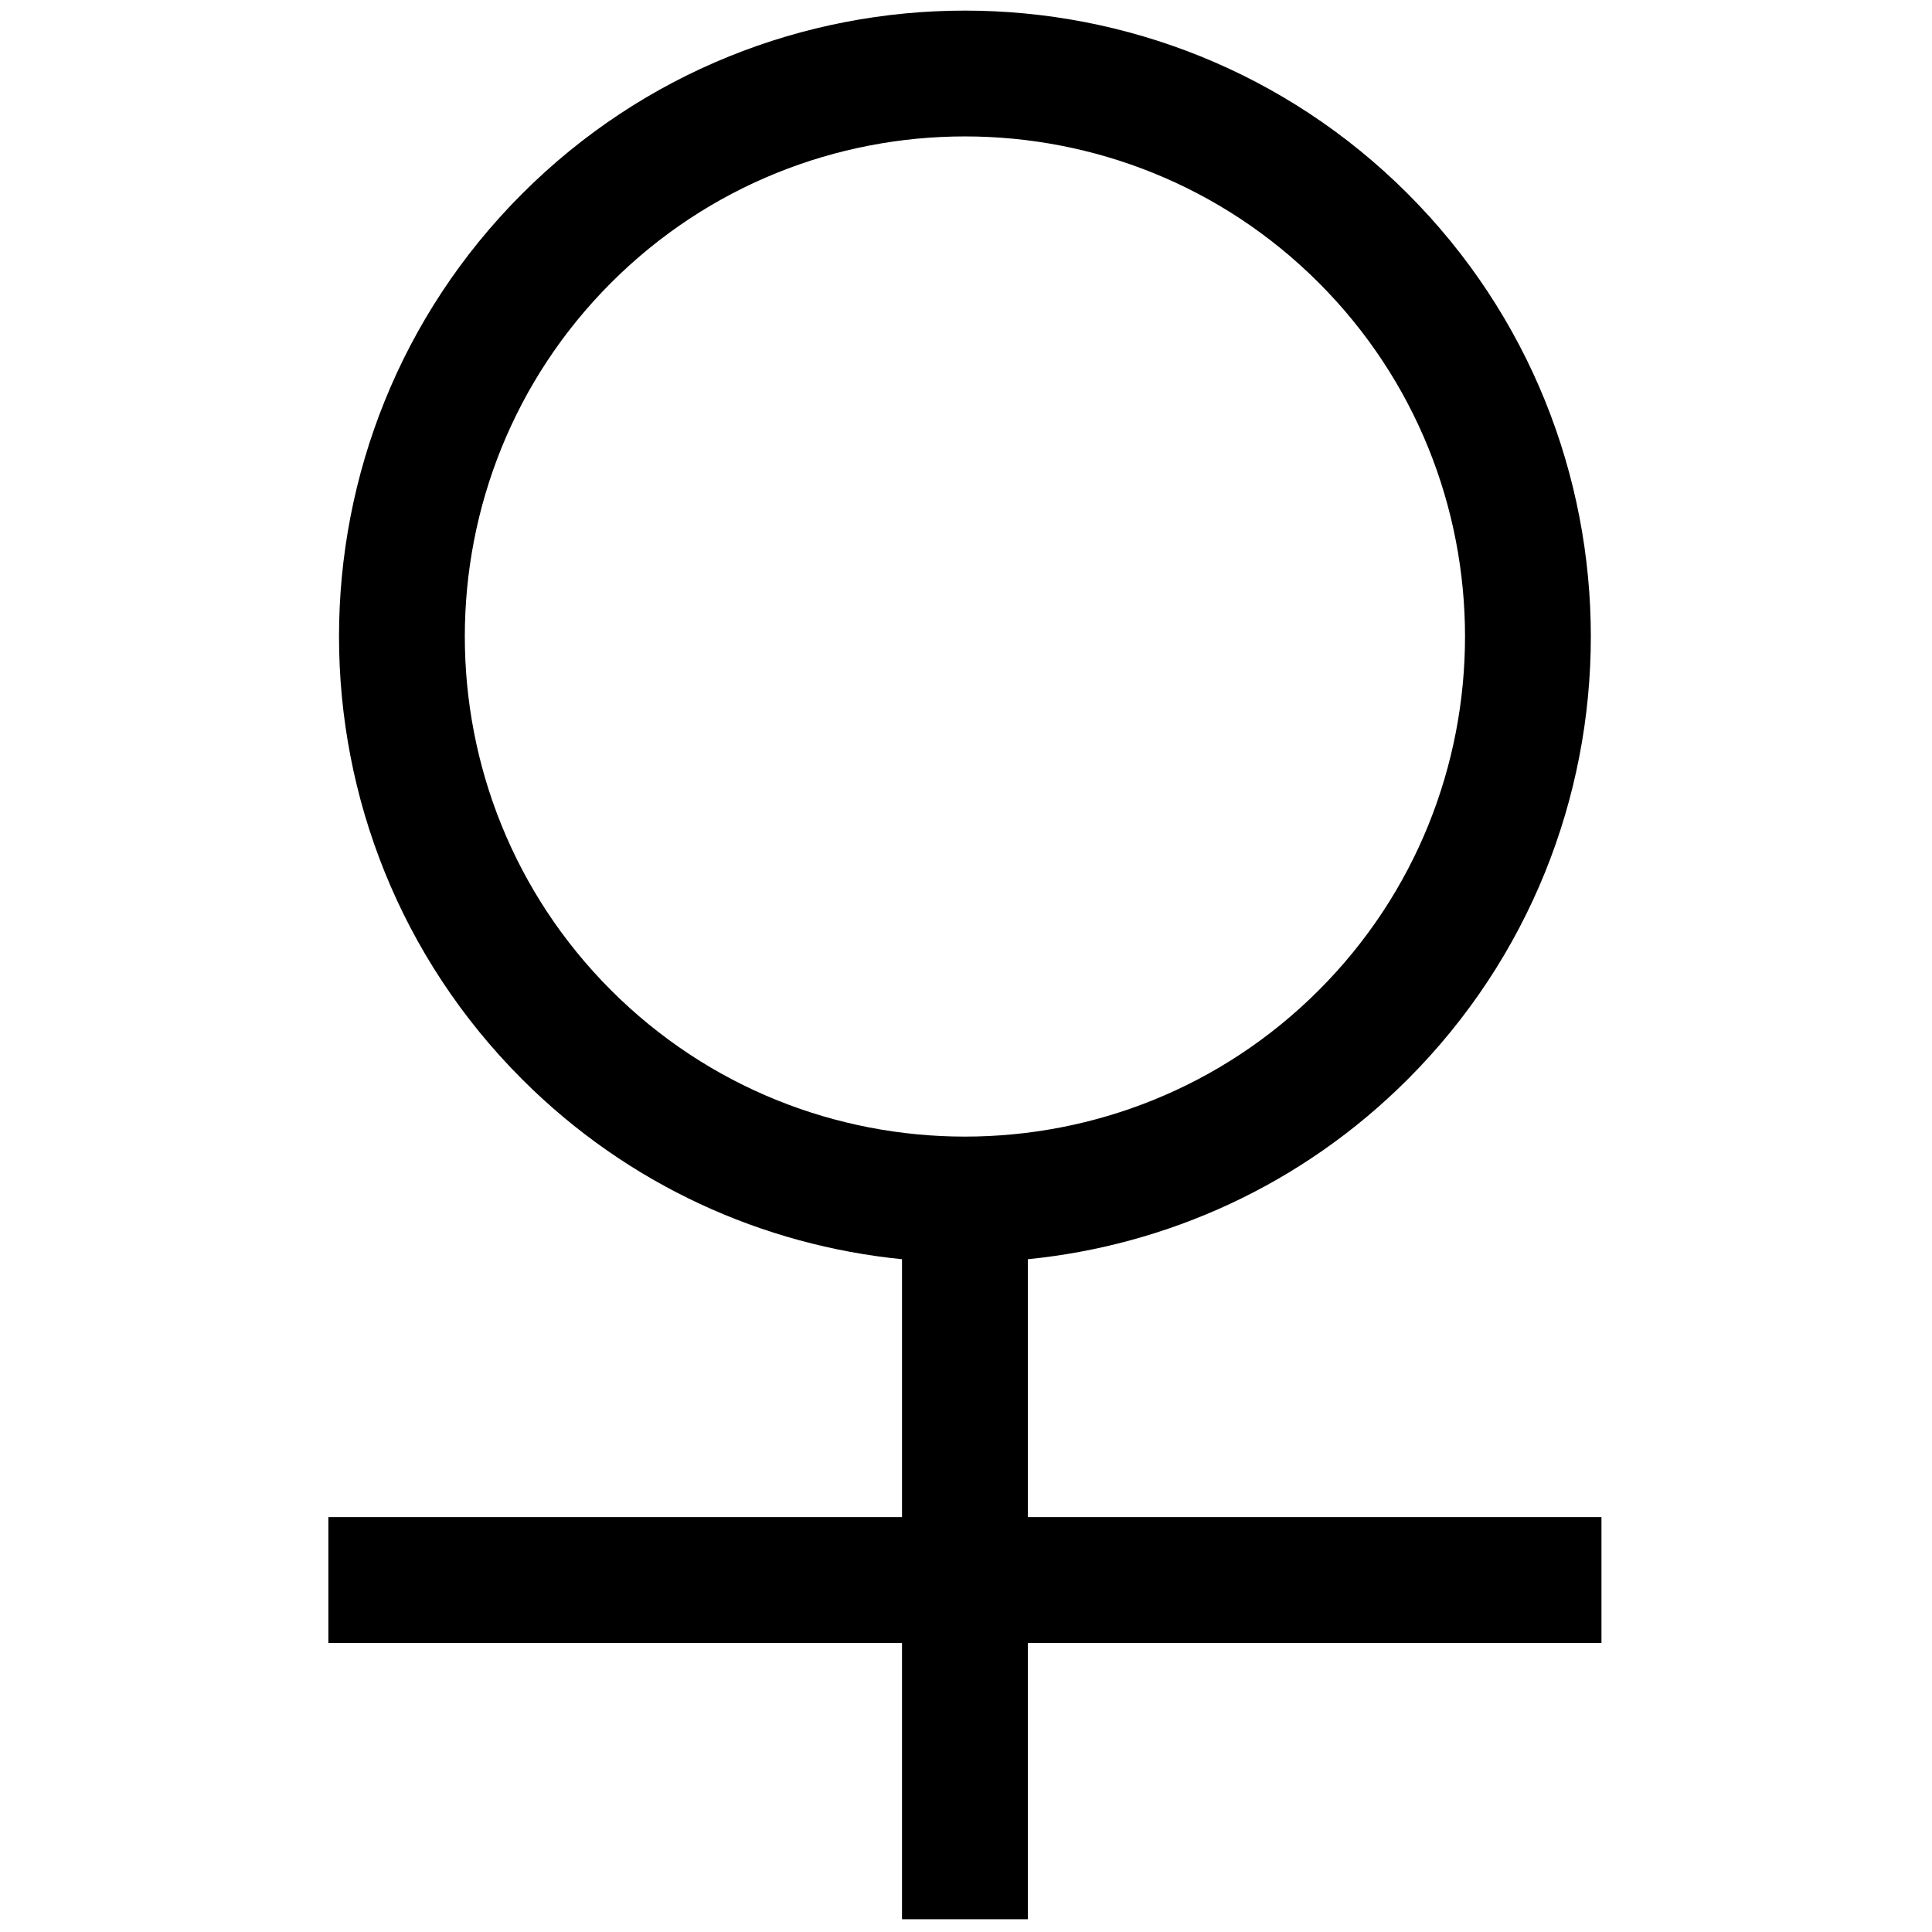 <svg xmlns="http://www.w3.org/2000/svg" xmlns:xlink="http://www.w3.org/1999/xlink" version="1.1" width="256" height="256" viewBox="0 0 256 256" xml:space="preserve">

<defs>
</defs>
<g style="stroke: none; stroke-width: 0; stroke-dasharray: none; stroke-linecap: butt; stroke-linejoin: miter; stroke-miterlimit: 10; fill: none; fill-rule: nonzero; opacity: 1;" transform="translate(1.407 1.407) scale(2.81 2.81)" >
	<path d="M 75.016 71.038 H 47.968 v -12.16 c 6.544 -0.655 12.91 -3.481 17.912 -8.484 c 11.513 -11.513 11.513 -30.246 0 -41.759 c -11.513 -11.514 -30.247 -11.514 -41.759 0 c -11.514 11.513 -11.514 30.246 0 41.759 c 5.002 5.003 11.368 7.829 17.912 8.484 v 12.16 H 14.984 v 5.935 h 27.049 V 90 h 5.935 V 76.973 h 27.048 V 71.038 z M 28.317 12.831 c 4.6 -4.6 10.642 -6.899 16.683 -6.899 c 6.042 0 12.083 2.3 16.683 6.899 c 9.199 9.199 9.199 24.167 0 33.366 c -9.199 9.198 -24.167 9.198 -33.367 0 C 19.118 36.999 19.118 22.03 28.317 12.831 z" style="stroke: none; stroke-width: 1; stroke-dasharray: none; stroke-linecap: butt; stroke-linejoin: miter; stroke-miterlimit: 10; fill: rgb(0,0,0); fill-rule: nonzero; opacity: 1;" transform=" matrix(1 0 0 1 0 0) " stroke-linecap="round" />
</g>
</svg>